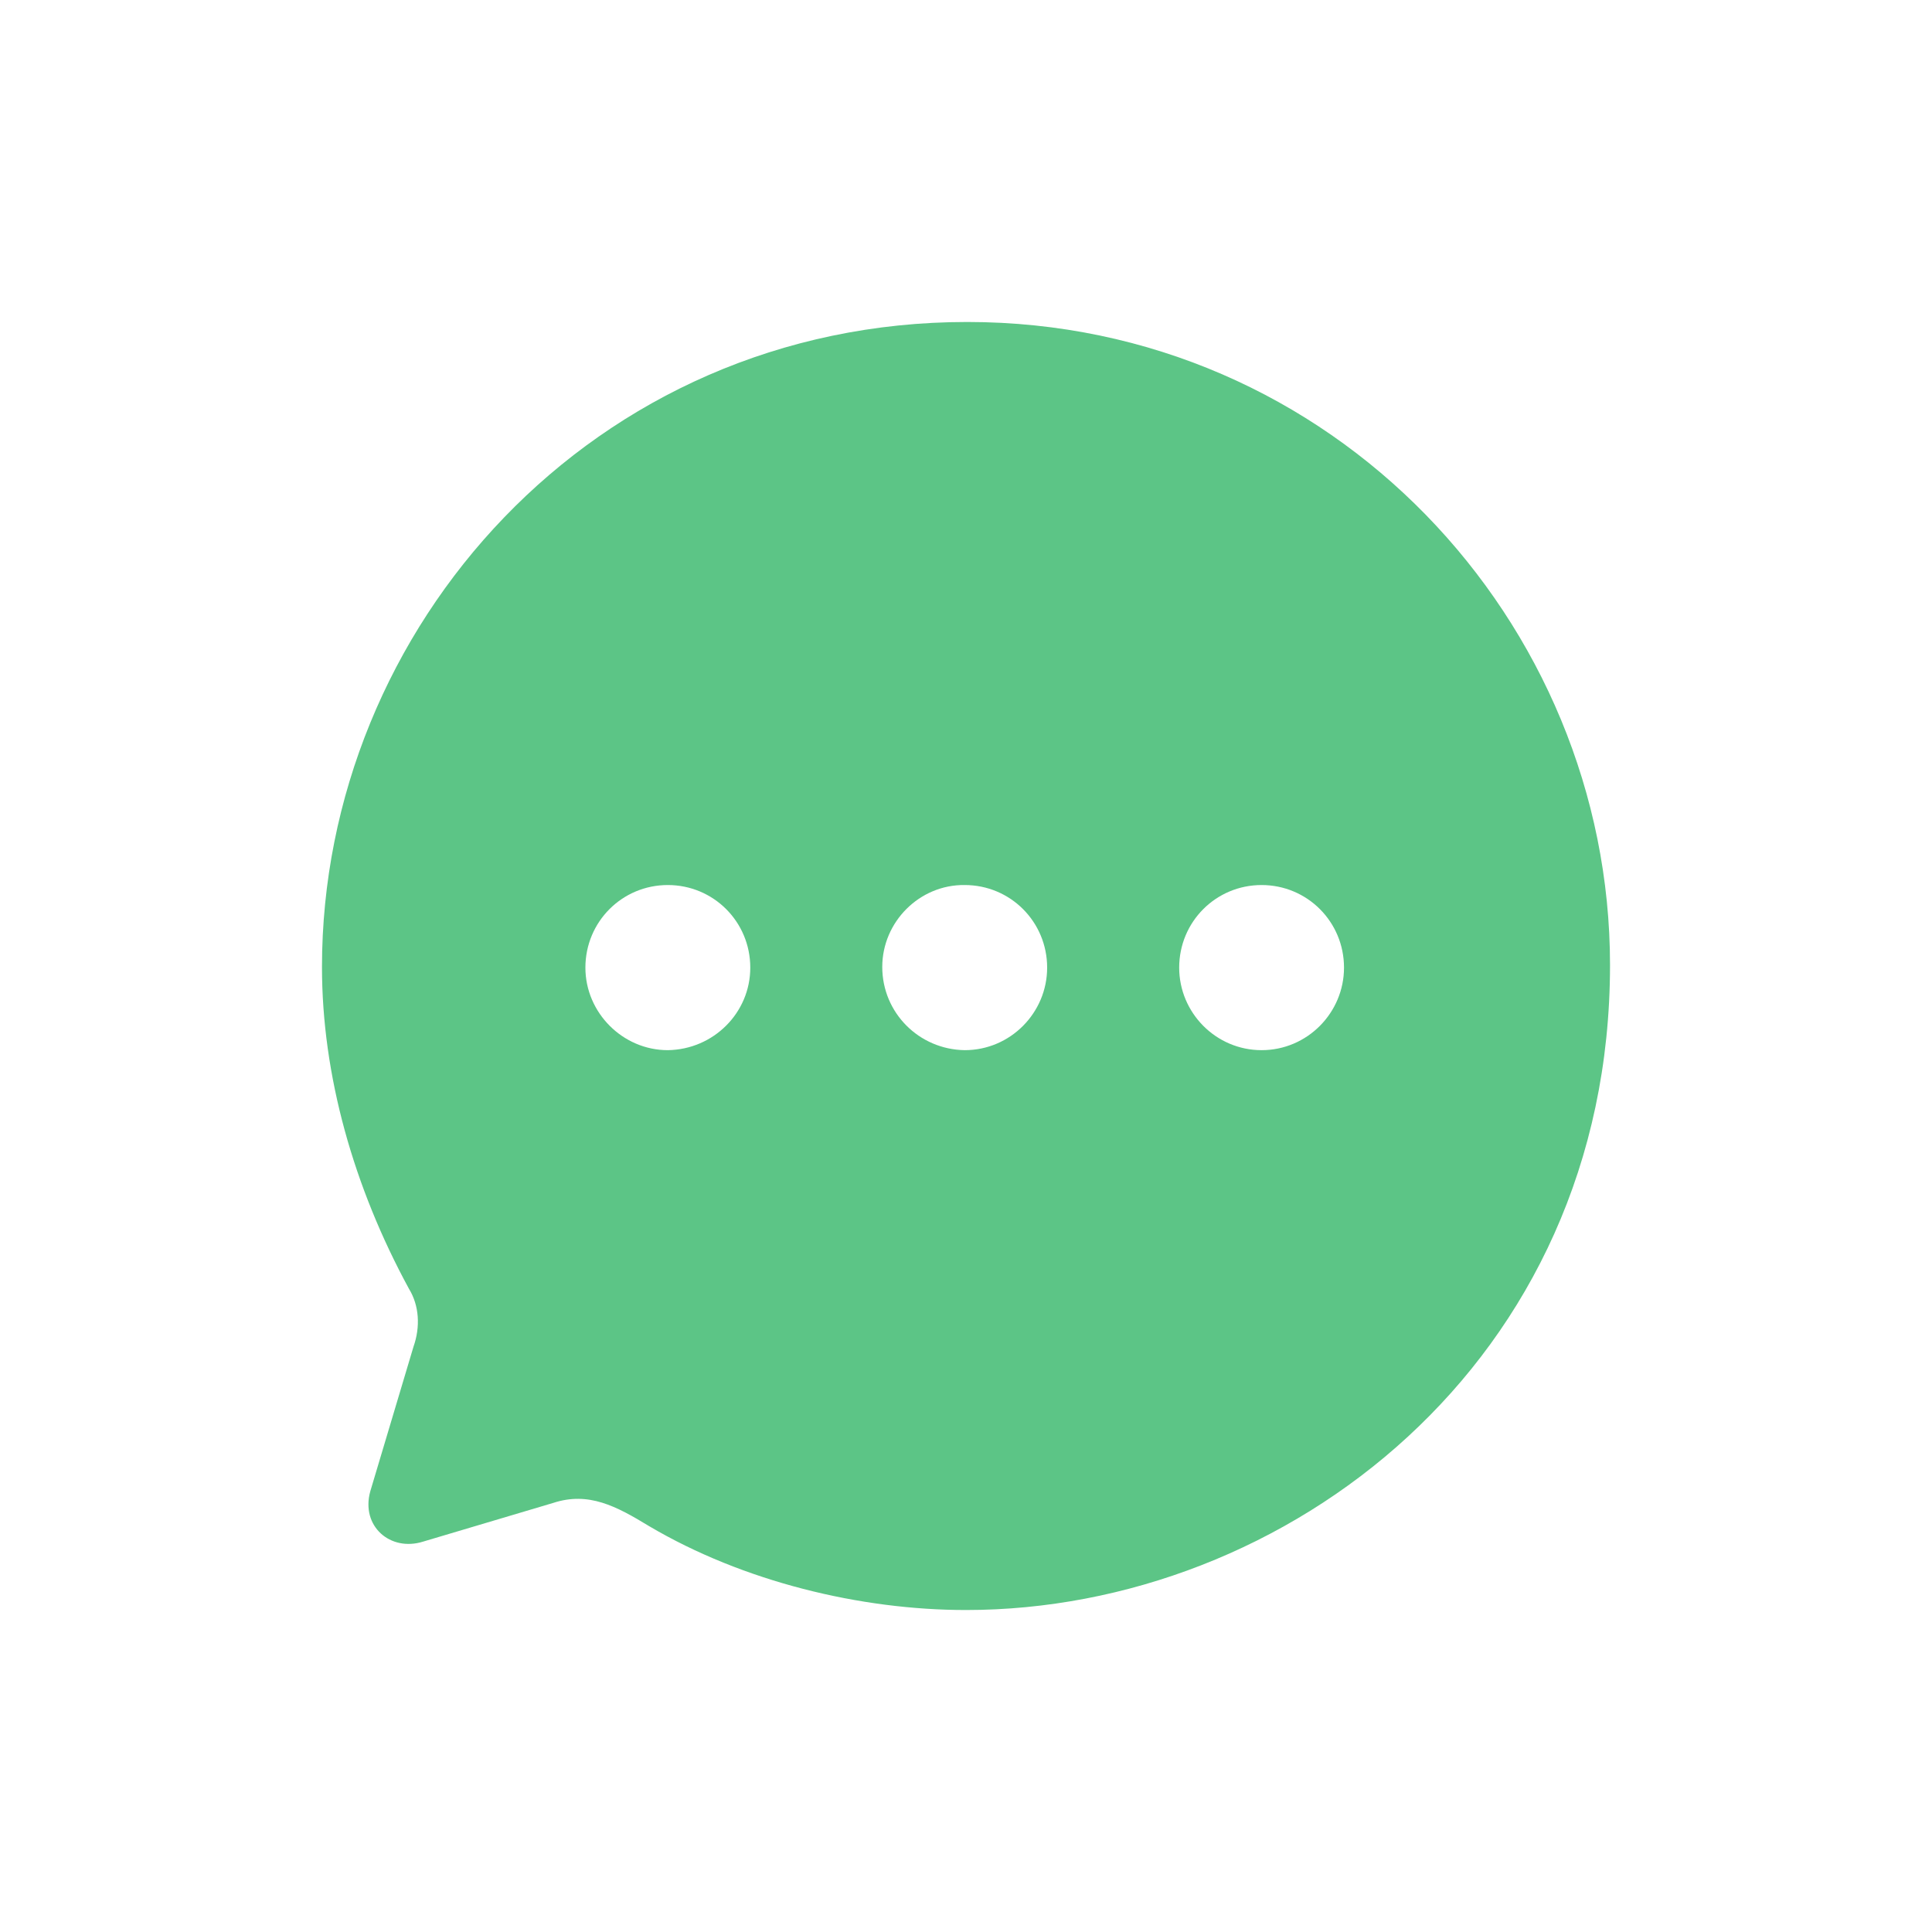 <svg width="32" height="32" viewBox="0 0 32 32" fill="none" xmlns="http://www.w3.org/2000/svg">
<mask id="mask0" mask-type="alpha" maskUnits="userSpaceOnUse" x="0" y="0" width="32" height="32">
<rect width="32" height="32" fill="#FAE0E0"/>
</mask>
<g mask="url(#mask0)">
<path fill-rule="evenodd" clip-rule="evenodd" d="M5.333 16.016C5.333 10.397 9.824 5.333 16.021 5.333C22.08 5.333 26.667 10.301 26.667 15.984C26.667 22.575 21.291 26.667 16 26.667C14.251 26.667 12.309 26.197 10.752 25.278C10.208 24.947 9.749 24.701 9.163 24.893L7.008 25.534C6.464 25.705 5.973 25.278 6.133 24.701L6.848 22.308C6.965 21.977 6.944 21.624 6.774 21.347C5.856 19.659 5.333 17.811 5.333 16.016ZM14.613 16.016C14.613 16.774 15.221 17.383 15.979 17.394C16.736 17.394 17.344 16.774 17.344 16.027C17.344 15.268 16.736 14.659 15.979 14.659C15.232 14.649 14.613 15.268 14.613 16.016ZM19.531 16.027C19.531 16.774 20.139 17.394 20.896 17.394C21.653 17.394 22.261 16.774 22.261 16.027C22.261 15.268 21.653 14.659 20.896 14.659C20.139 14.659 19.531 15.268 19.531 16.027ZM11.061 17.394C10.315 17.394 9.696 16.774 9.696 16.027C9.696 15.268 10.304 14.659 11.061 14.659C11.819 14.659 12.427 15.268 12.427 16.027C12.427 16.774 11.819 17.383 11.061 17.394Z" fill="#5CC586"/>
</g>
</svg>

